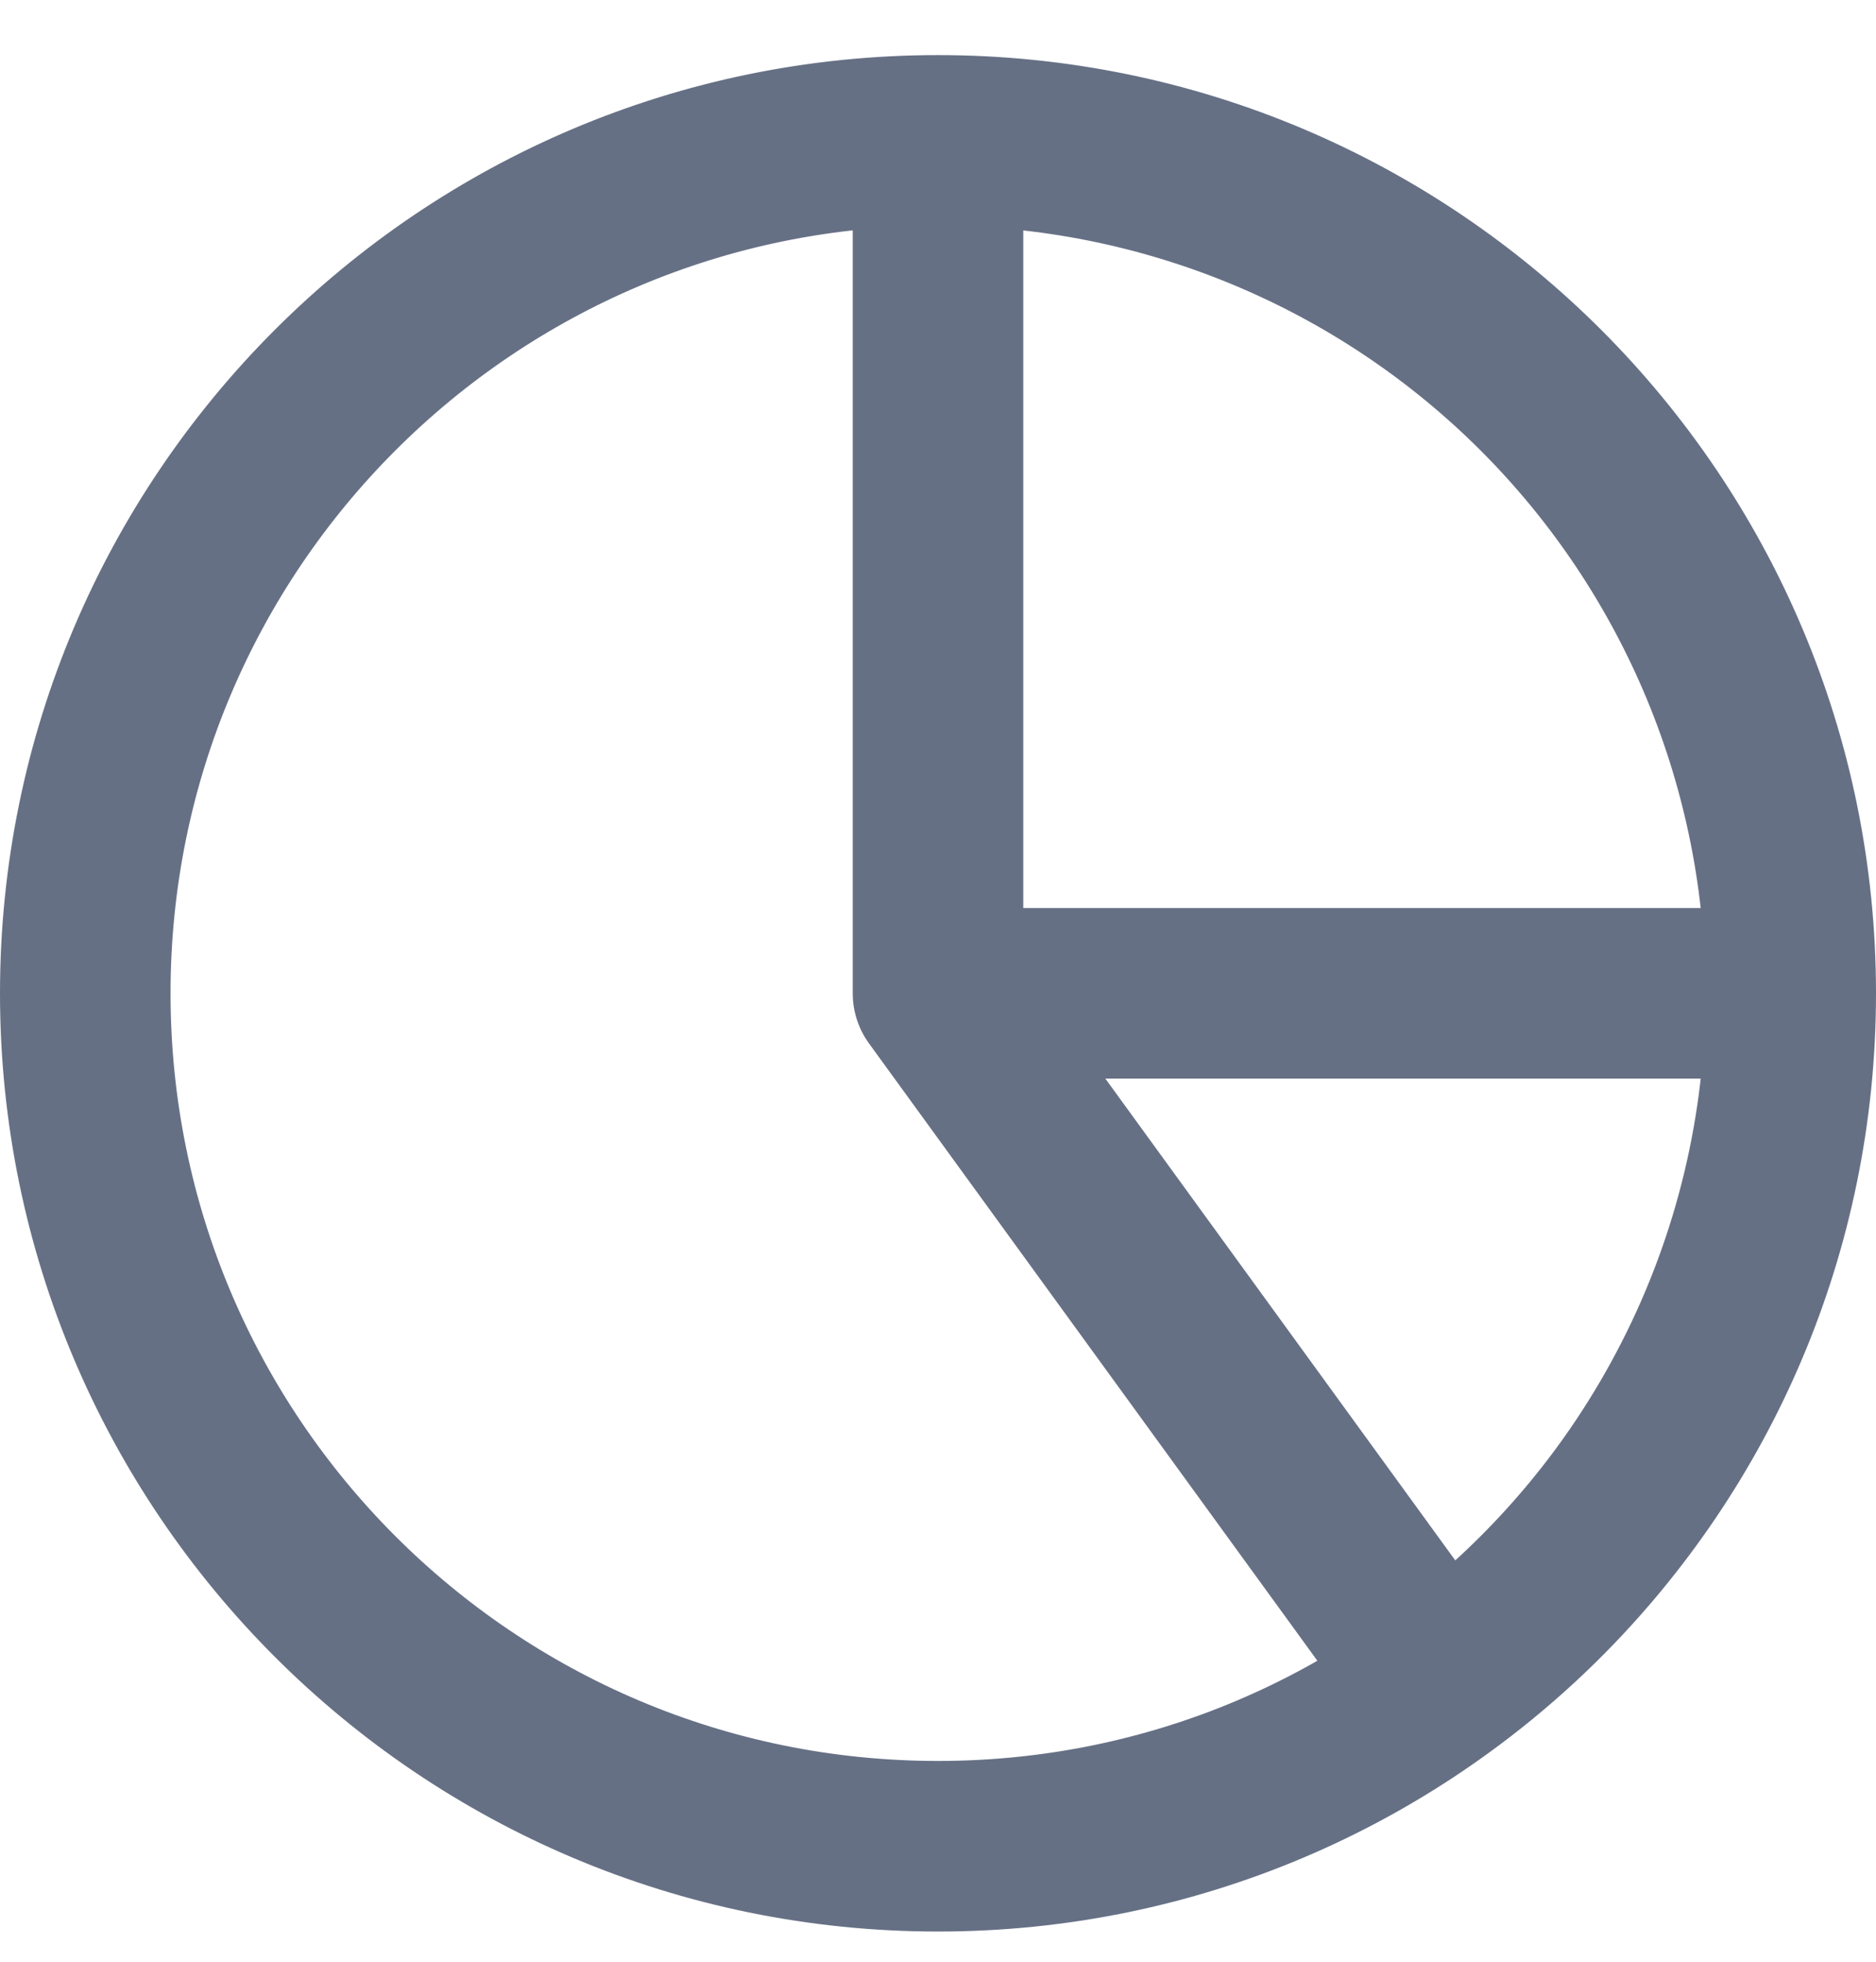 <svg width="22" height="23" viewBox="0 0 22 23" fill="none" xmlns="http://www.w3.org/2000/svg">
<path d="M11 1.646C12.313 1.646 13.614 1.905 14.827 2.408C16.04 2.91 17.142 3.647 18.071 4.575C19 5.504 19.736 6.606 20.239 7.82C20.741 9.033 21 10.333 21 11.646M11 1.646V11.646M11 1.646C5.477 1.646 1 6.124 1 11.646C1 17.169 5.477 21.646 11 21.646C16.523 21.646 21 17.169 21 11.646M11 1.646C16.523 1.646 21 6.124 21 11.646M21 11.646L11 11.646M21 11.646C21 13.225 20.627 14.78 19.91 16.186C19.194 17.593 18.155 18.809 16.878 19.737L11 11.646" stroke="#667085" stroke-width="2" stroke-linecap="round" stroke-linejoin="round"/>
</svg>
